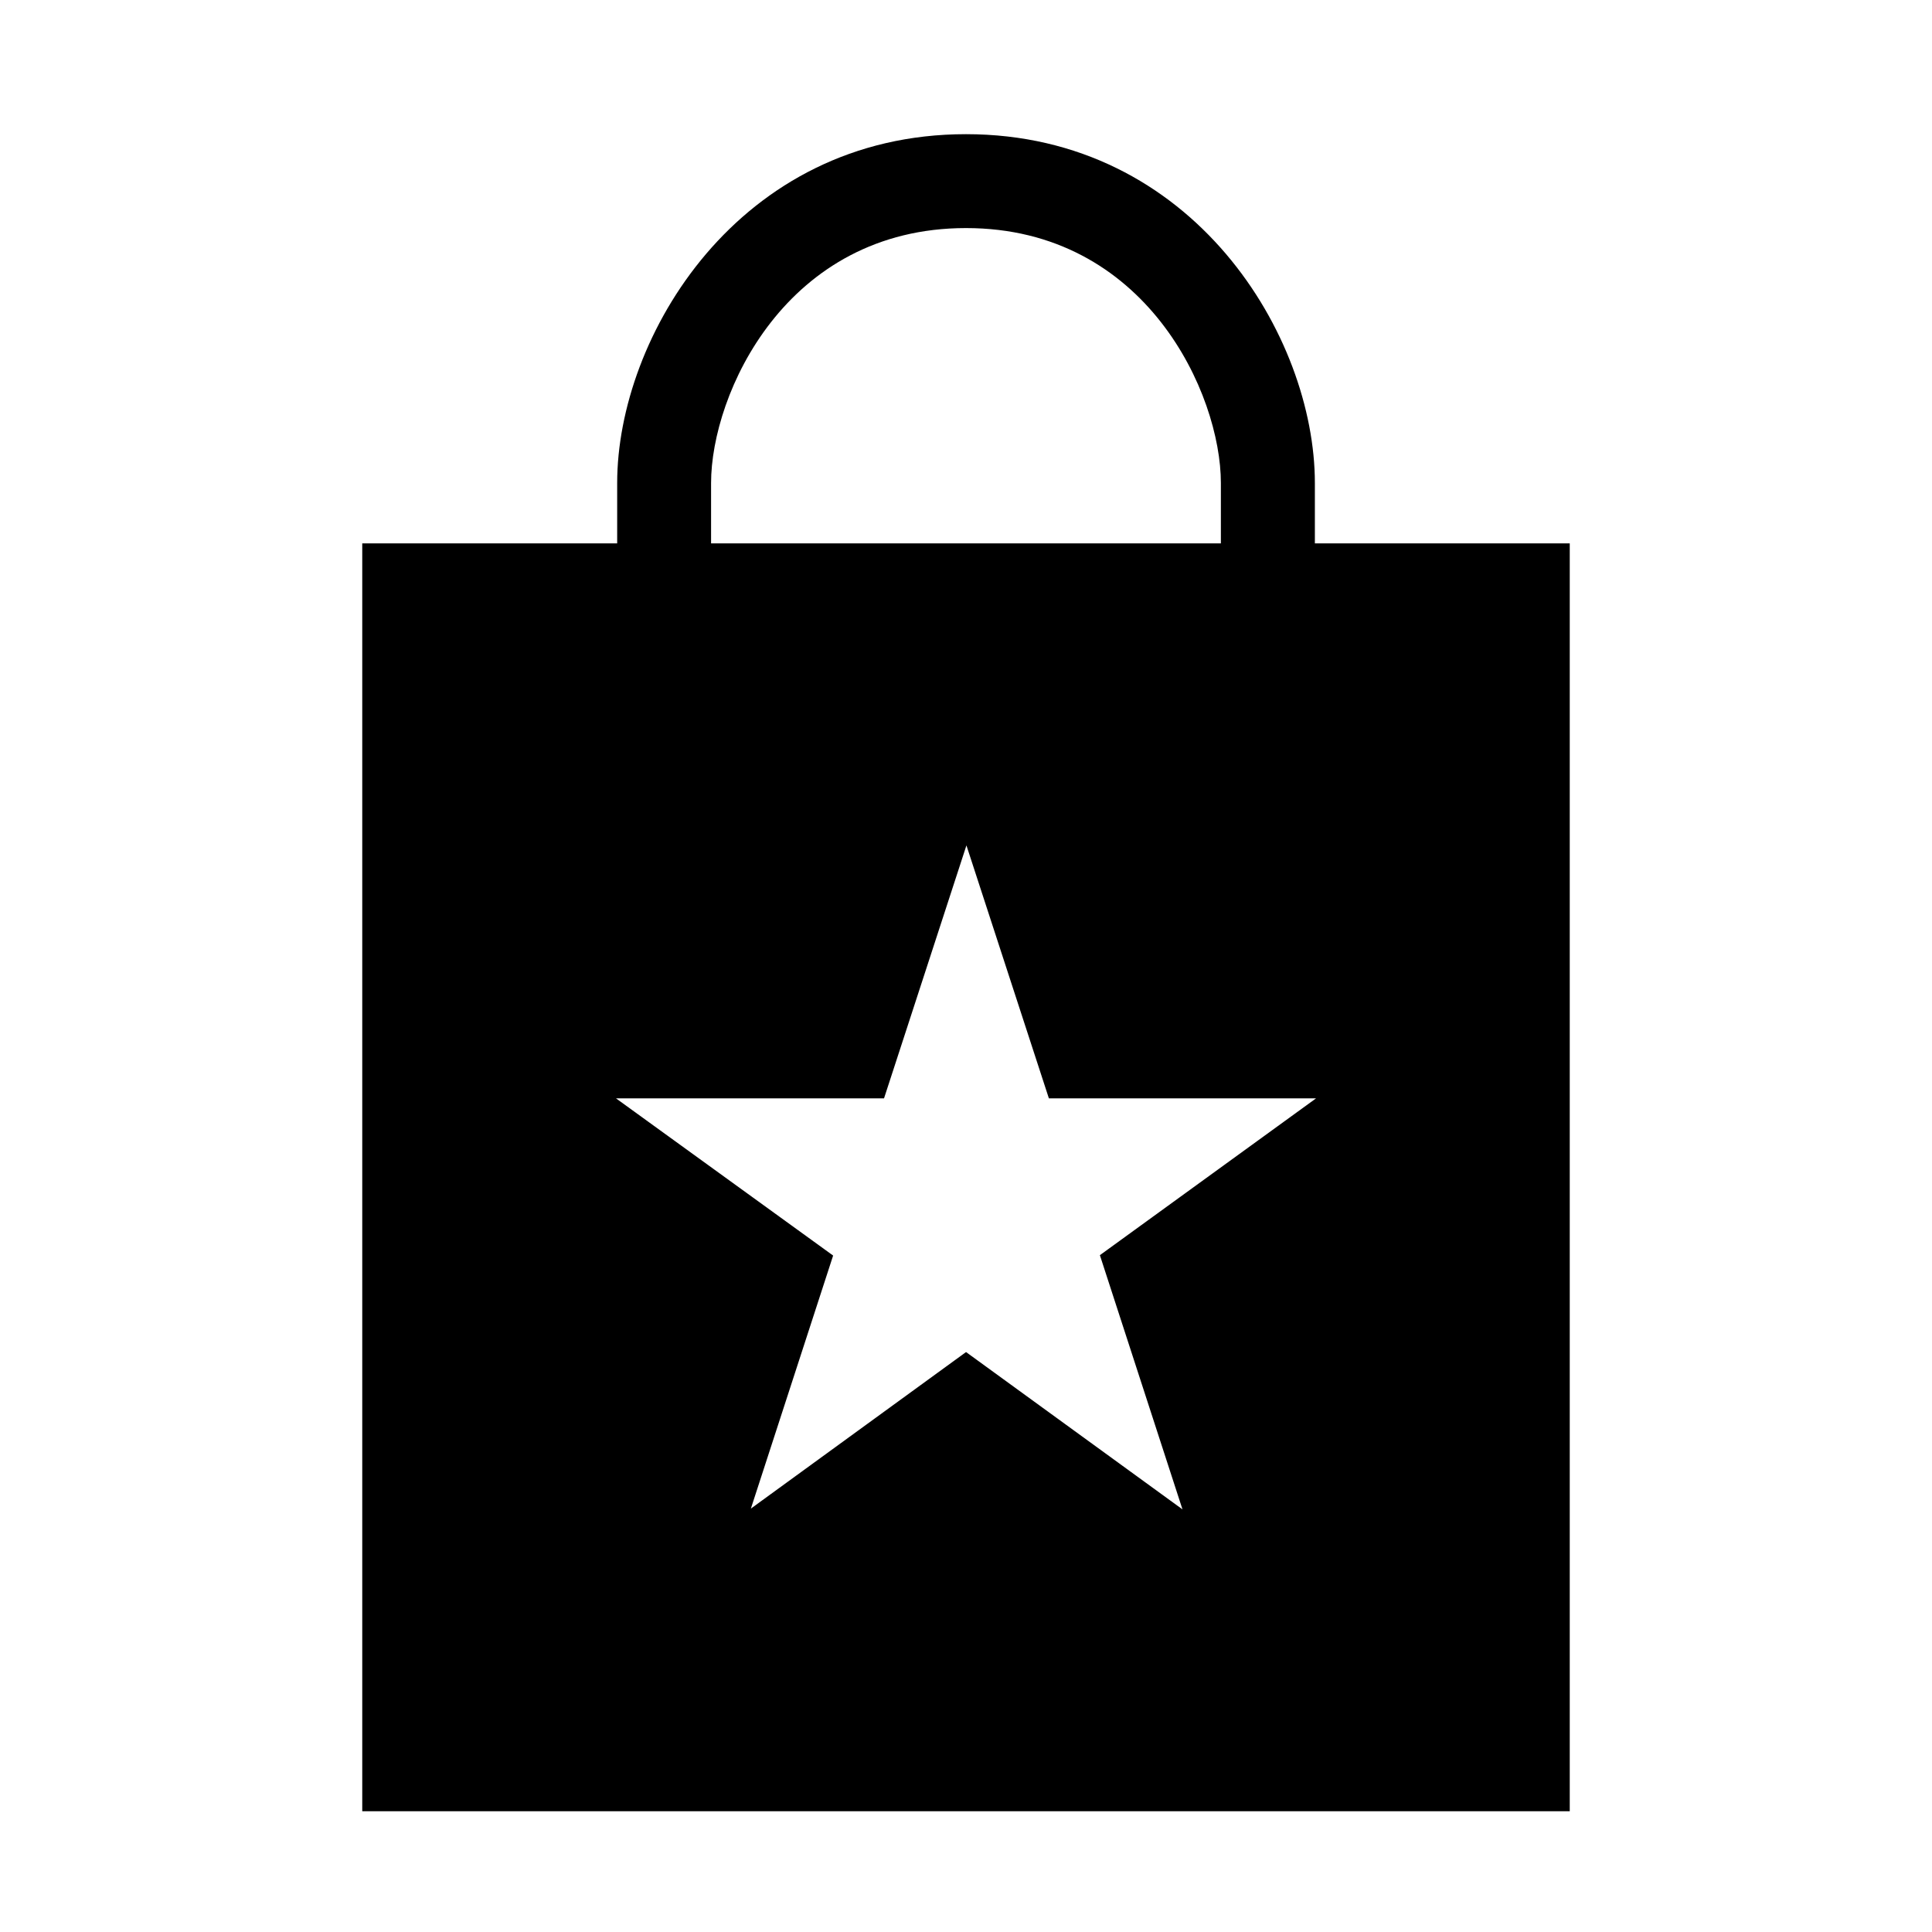 <?xml version="1.0" encoding="utf-8"?>
<!-- Generator: Adobe Illustrator 16.0.4, SVG Export Plug-In . SVG Version: 6.00 Build 0)  -->
<!DOCTYPE svg PUBLIC "-//W3C//DTD SVG 1.0//EN" "http://www.w3.org/TR/2001/REC-SVG-20010904/DTD/svg10.dtd">
<svg version="1.0" id="Layer_1" xmlns="http://www.w3.org/2000/svg" xmlns:xlink="http://www.w3.org/1999/xlink" x="0px" y="0px"
	 width="40px" height="40px" viewBox="0 0 40 40" enable-background="new 0 0 40 40" xml:space="preserve">
<path d="M27.223,11.25V10c0-3.028-2.51-7.222-7.223-7.222c-4.712,0-7.222,4.194-7.222,7.222v1.25H7.5V37.5h25V11.25H27.223z
	 M14.722,10c0-1.84,1.548-5.278,5.278-5.278S25.277,8.16,25.277,10v1.25H14.722V10z M24.482,31.25l-4.481-3.257l-4.455,3.241
	l1.703-5.239l-4.496-3.255h5.55l1.706-5.237l1.707,5.237h5.532l-4.476,3.247L24.482,31.25z"/>
</svg>

